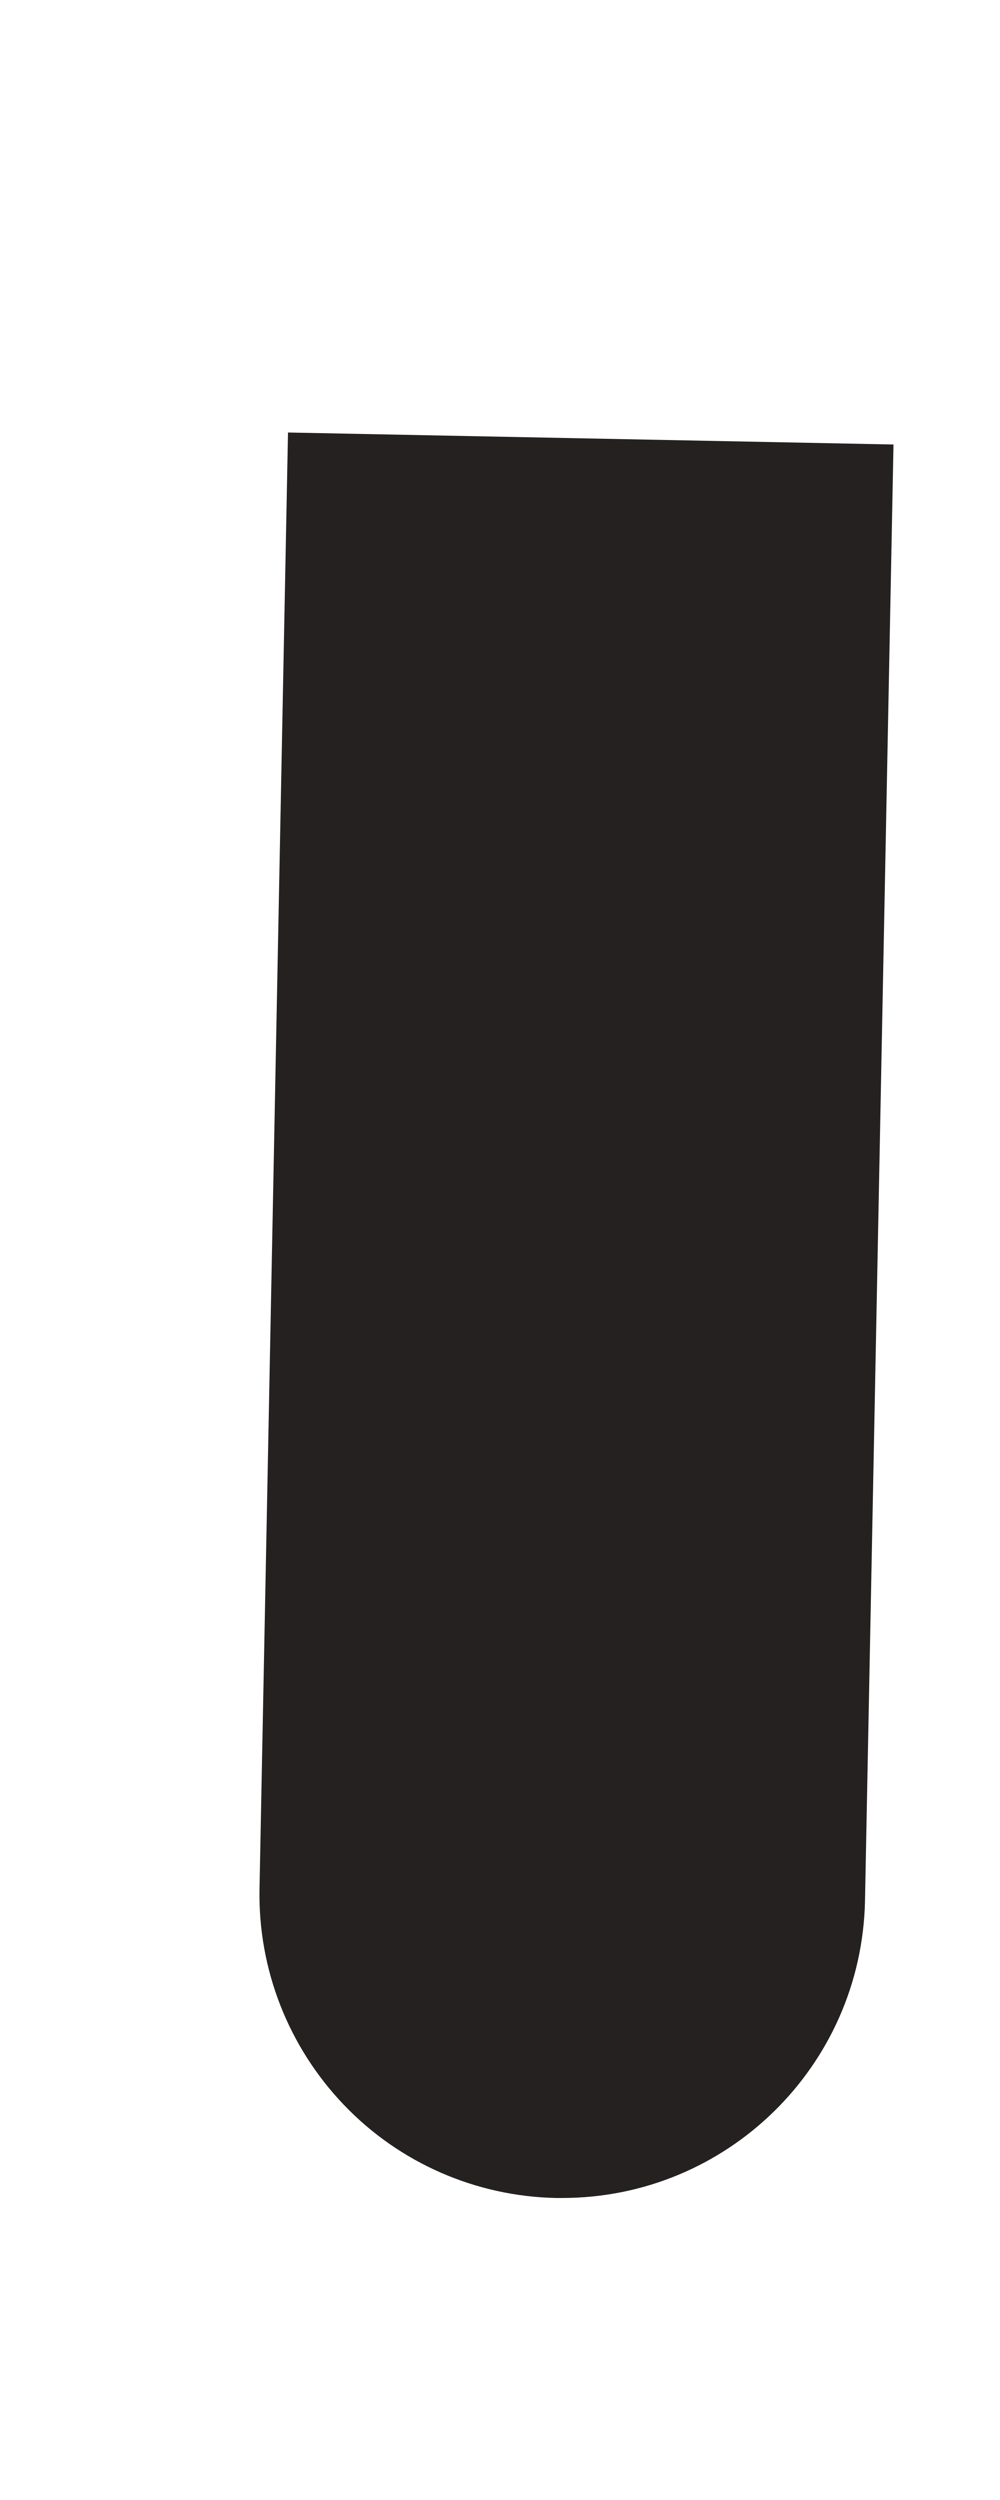 <?xml version="1.0" encoding="UTF-8" standalone="no"?><svg width='2' height='5' viewBox='0 0 2 5' fill='none' xmlns='http://www.w3.org/2000/svg'>
<path d='M1.124 4.396H1.112H1.113C0.952 4.393 0.799 4.326 0.688 4.21C0.577 4.094 0.516 3.939 0.519 3.778L0.576 0.865L1.787 0.889L1.73 3.802C1.723 4.132 1.454 4.396 1.124 4.396Z' fill='#262121'/>
</svg>

